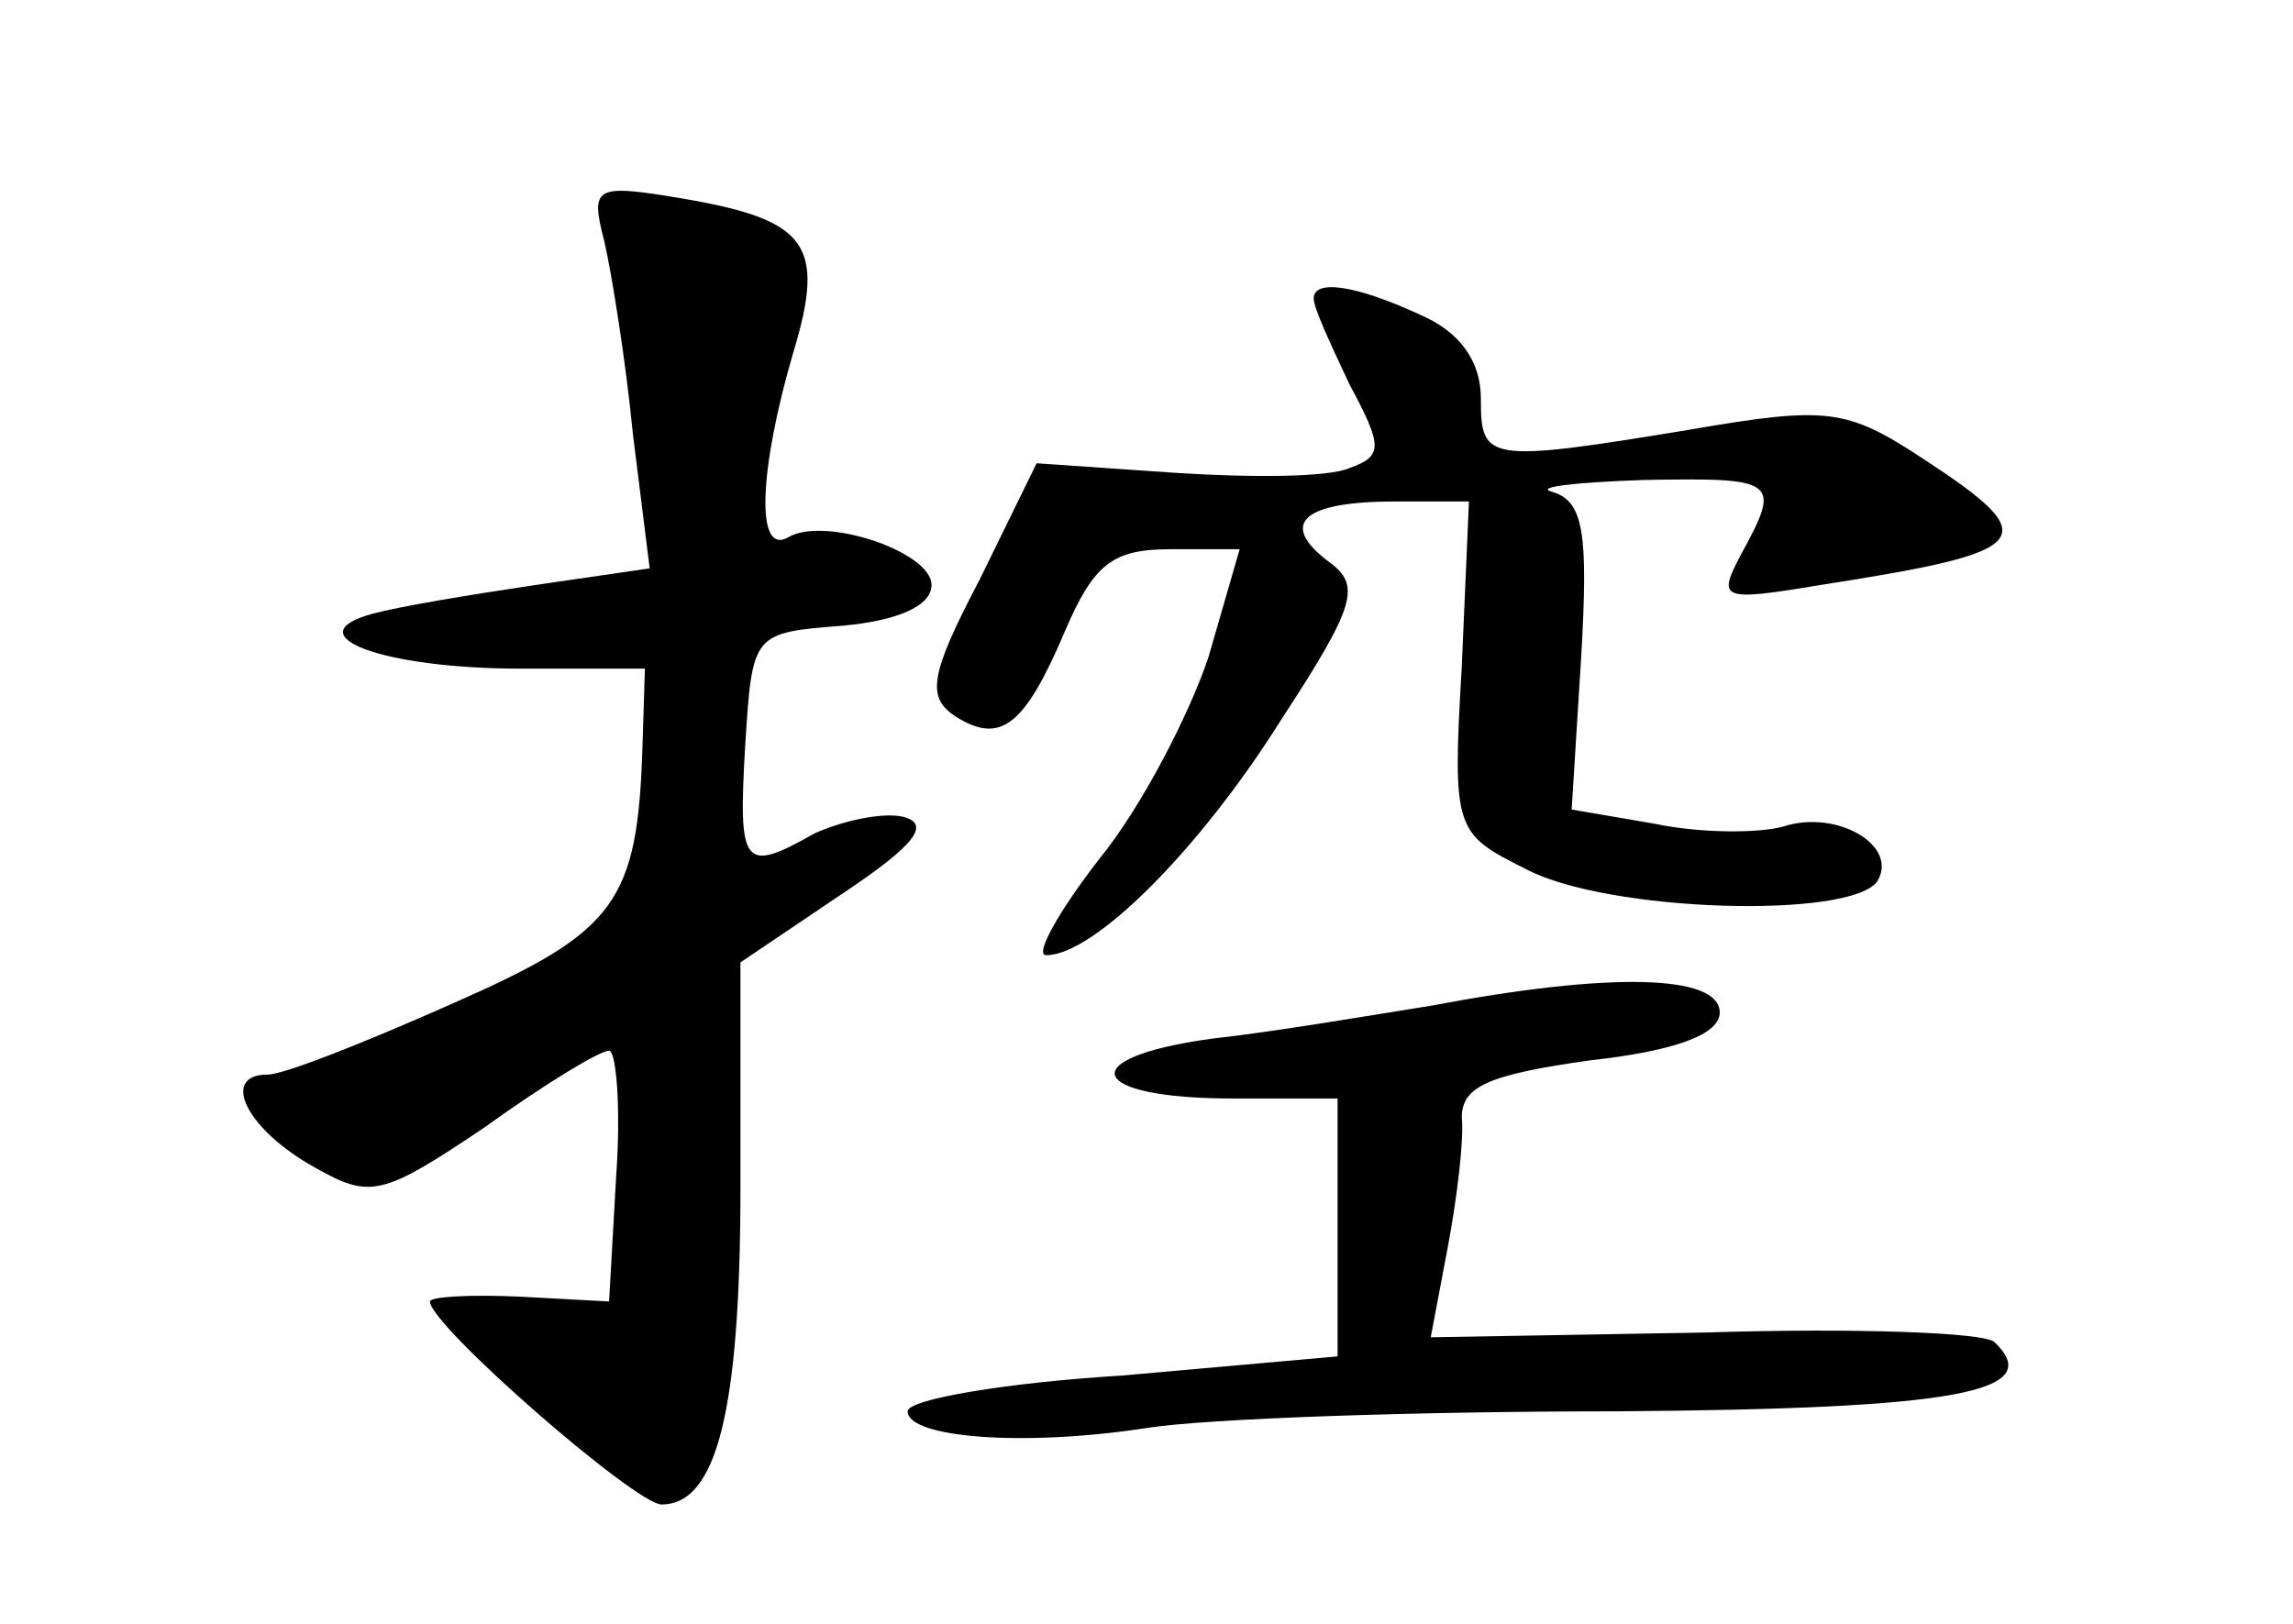 <?xml version="1.0" standalone="no"?>
<!DOCTYPE svg PUBLIC "-//W3C//DTD SVG 20010904//EN"
 "http://www.w3.org/TR/2001/REC-SVG-20010904/DTD/svg10.dtd">
<svg version="1.0" xmlns="http://www.w3.org/2000/svg"
 width="96pt" height="68pt" viewBox="0 0 96 68"
 preserveAspectRatio="xMidYMid meet">
<g transform="translate(0,68) scale(0.1,-0.1)"
fill="#000000" stroke="none">
<path d="M253 579 c3 -13 9 -50 12 -81 l7 -56 -48 -7 c-27 -4 -57 -9 -68 -12
-33 -9 4 -23 62 -23 l52 0 -1 -32 c-2 -66 -11 -78 -79 -108 -36 -16 -71 -30
-78 -30 -20 0 -9 -23 20 -39 23 -13 28 -12 71 17 25 18 48 32 52 32 3 0 5 -24
3 -52 l-3 -53 -37 2 c-21 1 -38 0 -38 -2 0 -10 86 -85 97 -85 23 0 33 39 33
133 l0 94 43 29 c30 20 37 29 25 32 -9 2 -26 -2 -37 -7 -30 -17 -32 -14 -29
37 3 47 3 47 41 50 22 2 37 8 37 17 0 14 -45 29 -60 20 -14 -8 -12 29 2 77 14
46 6 56 -47 65 -36 6 -38 5 -32 -18z"/>
<path d="M550 555 c0 -4 7 -19 15 -36 14 -26 14 -30 0 -35 -9 -4 -42 -4 -73
-2 l-58 4 -24 -49 c-21 -40 -22 -49 -10 -57 19 -12 29 -4 46 36 12 28 20 34
44 34 l29 0 -13 -45 c-8 -24 -28 -63 -46 -85 -17 -22 -27 -40 -22 -40 20 0 64
44 98 98 32 49 34 57 20 67 -21 16 -10 25 28 25 l31 0 -3 -69 c-4 -69 -3 -70
27 -85 34 -18 136 -21 147 -5 9 15 -17 30 -39 23 -10 -3 -35 -3 -54 1 l-35 6
4 64 c3 52 1 65 -12 69 -8 2 9 4 38 5 56 1 58 0 41 -31 -10 -19 -9 -20 33 -13
90 14 95 19 43 53 -32 21 -40 22 -98 12 -85 -14 -87 -13 -87 13 0 16 -9 28
-25 35 -28 13 -45 15 -45 7z"/>
<path d="M600 259 c-25 -4 -66 -11 -93 -14 -58 -8 -52 -25 9 -25 l44 0 0 -54
0 -54 -90 -8 c-49 -3 -90 -10 -90 -15 0 -11 48 -15 100 -7 25 4 113 7 197 7
142 1 180 8 158 29 -4 4 -58 6 -121 4 l-115 -2 7 37 c4 21 7 46 6 55 0 13 11
18 54 24 36 4 54 11 54 20 0 16 -46 17 -120 3z"/>
</g>
</svg>
